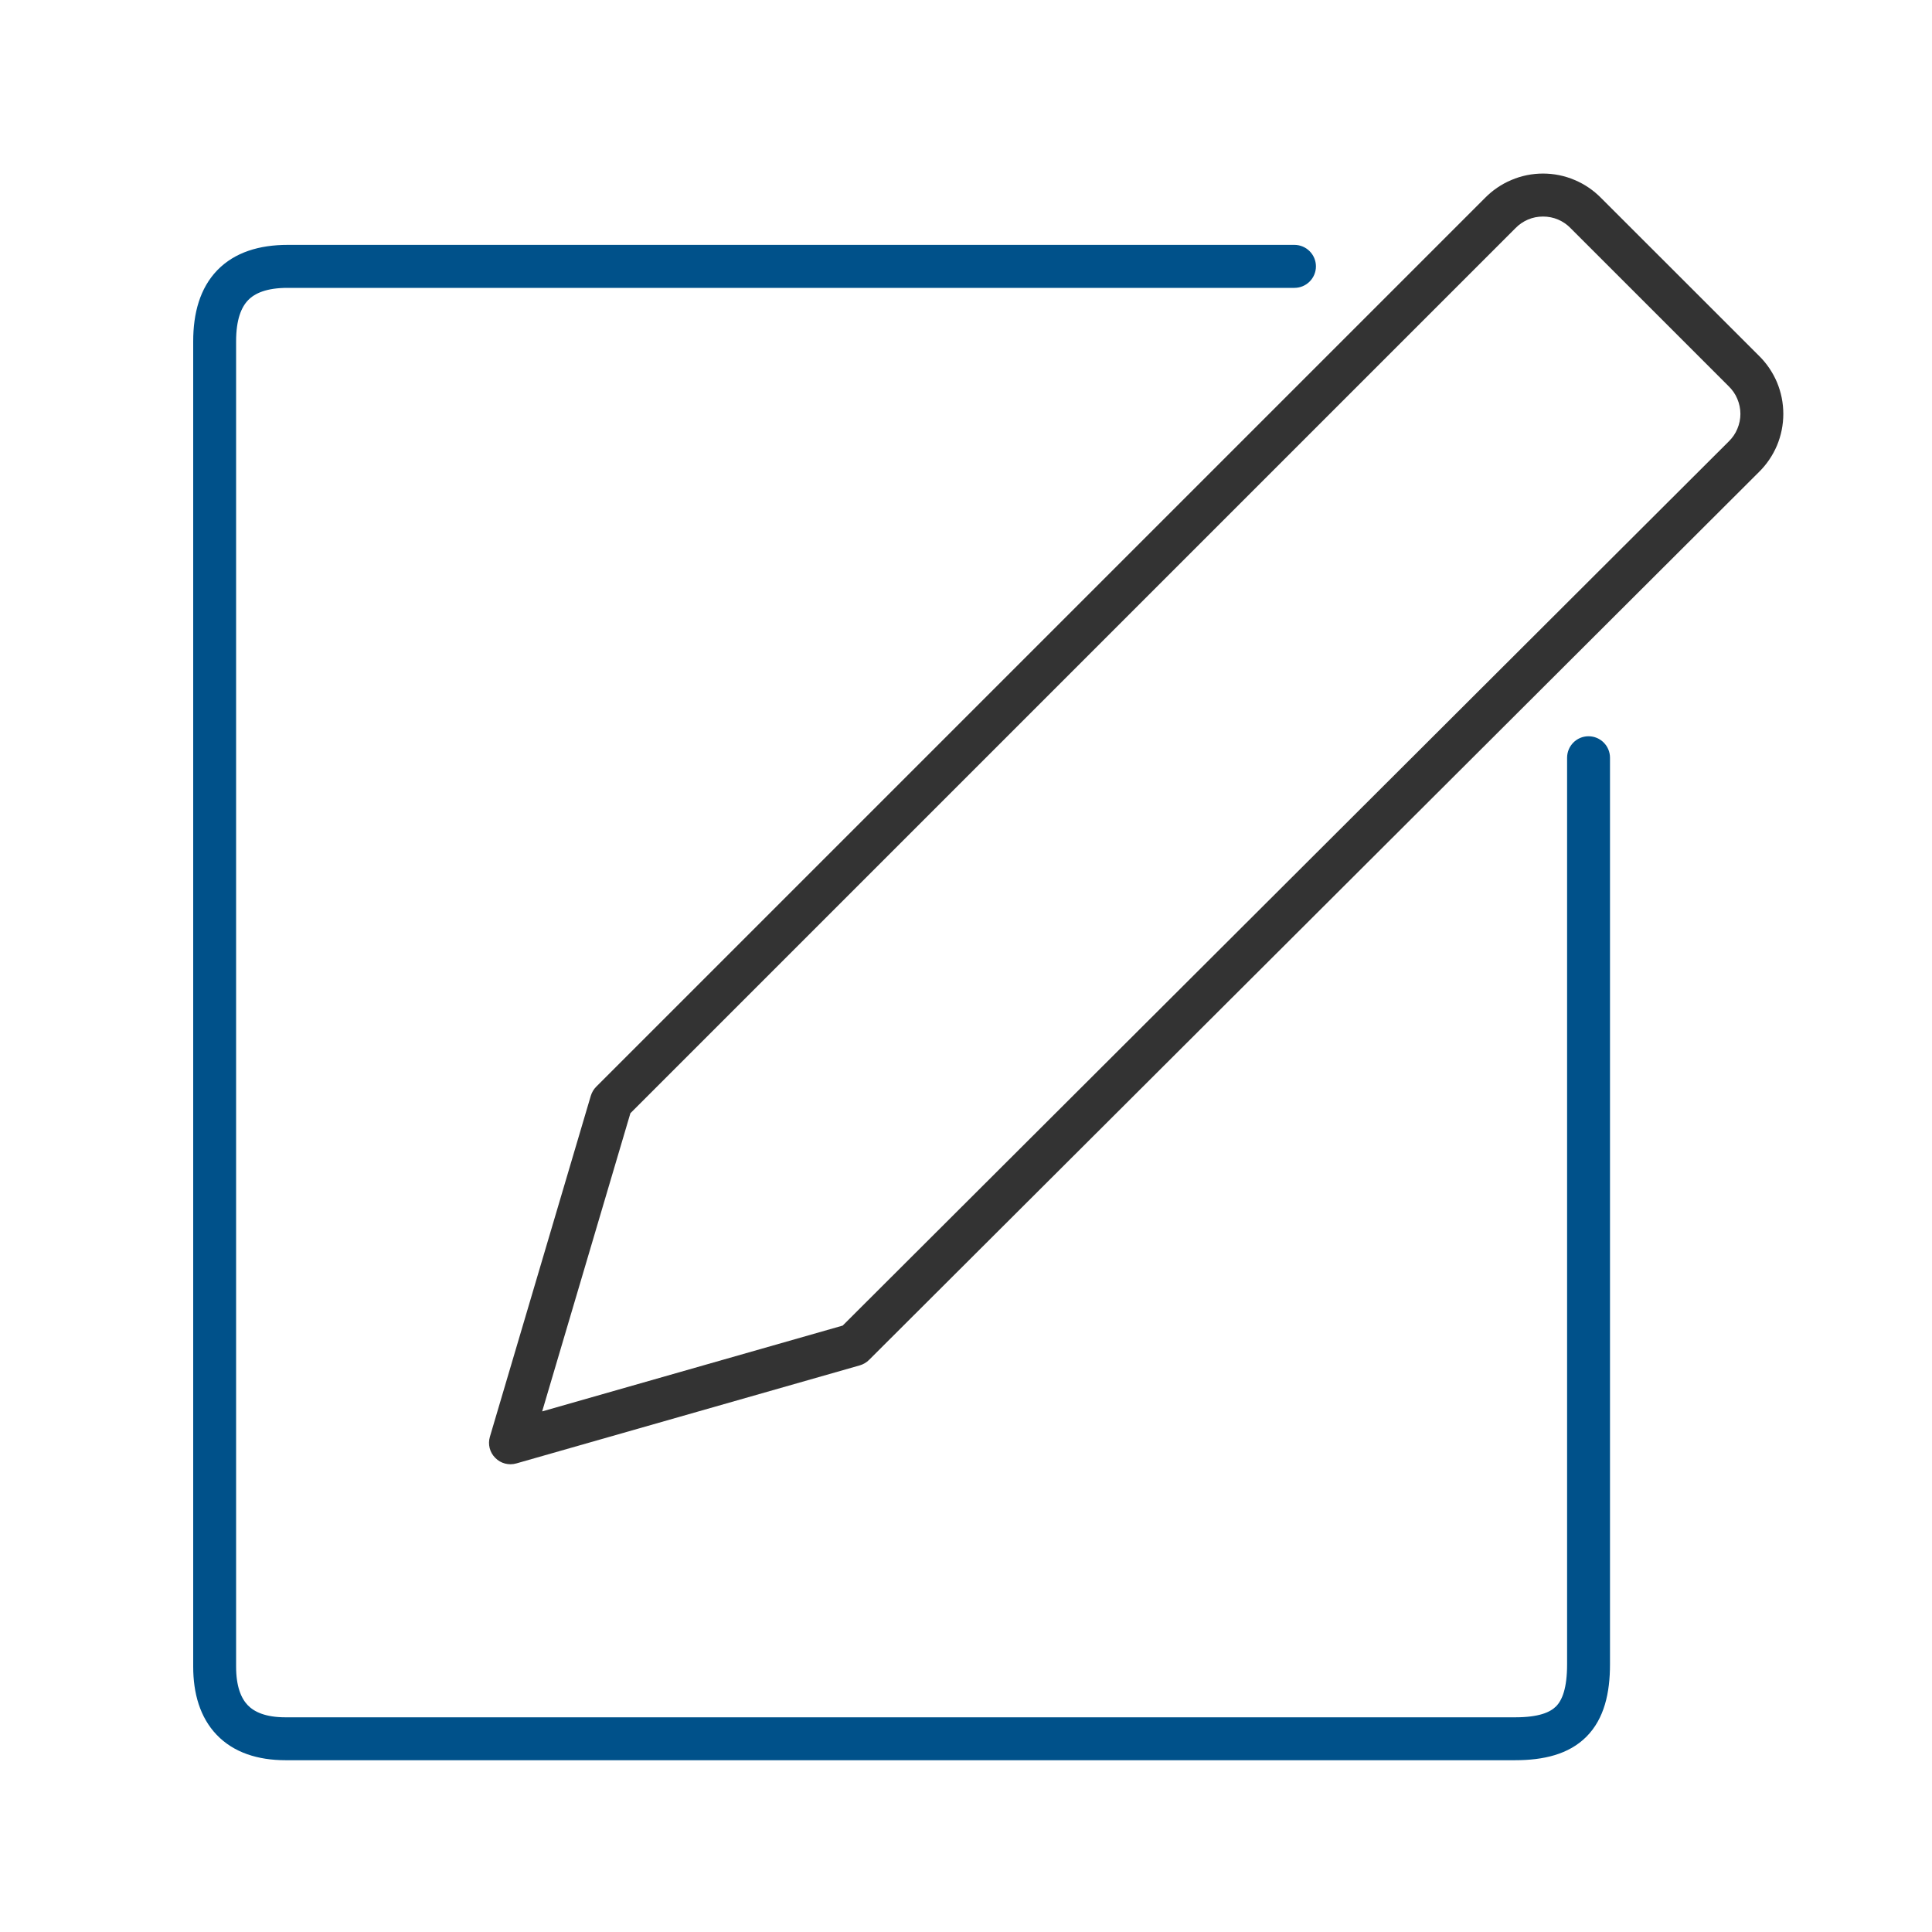<svg width="24" height="24" viewBox="0 0 24 24" fill="none" xmlns="http://www.w3.org/2000/svg">
<path fill-rule="evenodd" clip-rule="evenodd" d="M3.083 3.728C2.998 3.815 2.933 3.969 2.933 4.24V20.704C2.933 20.949 2.995 21.096 3.077 21.182C3.158 21.266 3.298 21.333 3.547 21.333H18.821C19.116 21.333 19.256 21.271 19.33 21.197C19.404 21.122 19.467 20.977 19.467 20.674V9.413C19.467 9.266 19.586 9.146 19.733 9.146C19.881 9.146 20 9.266 20 9.413V20.674C20 21.031 19.929 21.349 19.709 21.572C19.488 21.795 19.172 21.866 18.821 21.866H3.547C3.204 21.866 2.904 21.772 2.692 21.551C2.483 21.333 2.4 21.032 2.4 20.704V4.24C2.4 3.892 2.483 3.581 2.699 3.357C2.917 3.132 3.225 3.042 3.573 3.042H16.08C16.227 3.042 16.347 3.162 16.347 3.309C16.347 3.456 16.227 3.576 16.08 3.576H3.573C3.311 3.576 3.165 3.643 3.083 3.728Z" fill="#00518A"/>
<path fill-rule="evenodd" clip-rule="evenodd" d="M19.168 2.69C19.104 2.69 19.041 2.702 18.982 2.727C18.924 2.752 18.87 2.788 18.826 2.834L18.823 2.837L7.831 13.829L6.735 17.533L10.468 16.467L21.475 5.484C21.521 5.439 21.558 5.386 21.582 5.327C21.607 5.268 21.62 5.205 21.62 5.142C21.62 5.078 21.607 5.015 21.582 4.956C21.558 4.897 21.521 4.844 21.475 4.799L21.473 4.797L19.51 2.834C19.466 2.788 19.413 2.752 19.354 2.727C19.295 2.702 19.232 2.69 19.168 2.69ZM18.775 2.236C18.899 2.183 19.033 2.156 19.168 2.156C19.303 2.156 19.437 2.183 19.561 2.236C19.685 2.288 19.797 2.365 19.891 2.461L21.849 4.418C21.945 4.512 22.021 4.624 22.074 4.748C22.126 4.873 22.153 5.006 22.153 5.142C22.153 5.277 22.126 5.41 22.074 5.535C22.021 5.659 21.945 5.771 21.849 5.865L10.796 16.893C10.764 16.925 10.725 16.948 10.681 16.961L6.415 18.179C6.321 18.206 6.22 18.18 6.152 18.11C6.083 18.041 6.058 17.941 6.086 17.847L7.339 13.613C7.352 13.57 7.375 13.531 7.406 13.5L18.445 2.461C18.539 2.365 18.651 2.288 18.775 2.236Z" fill="#333333"/>
</svg>
